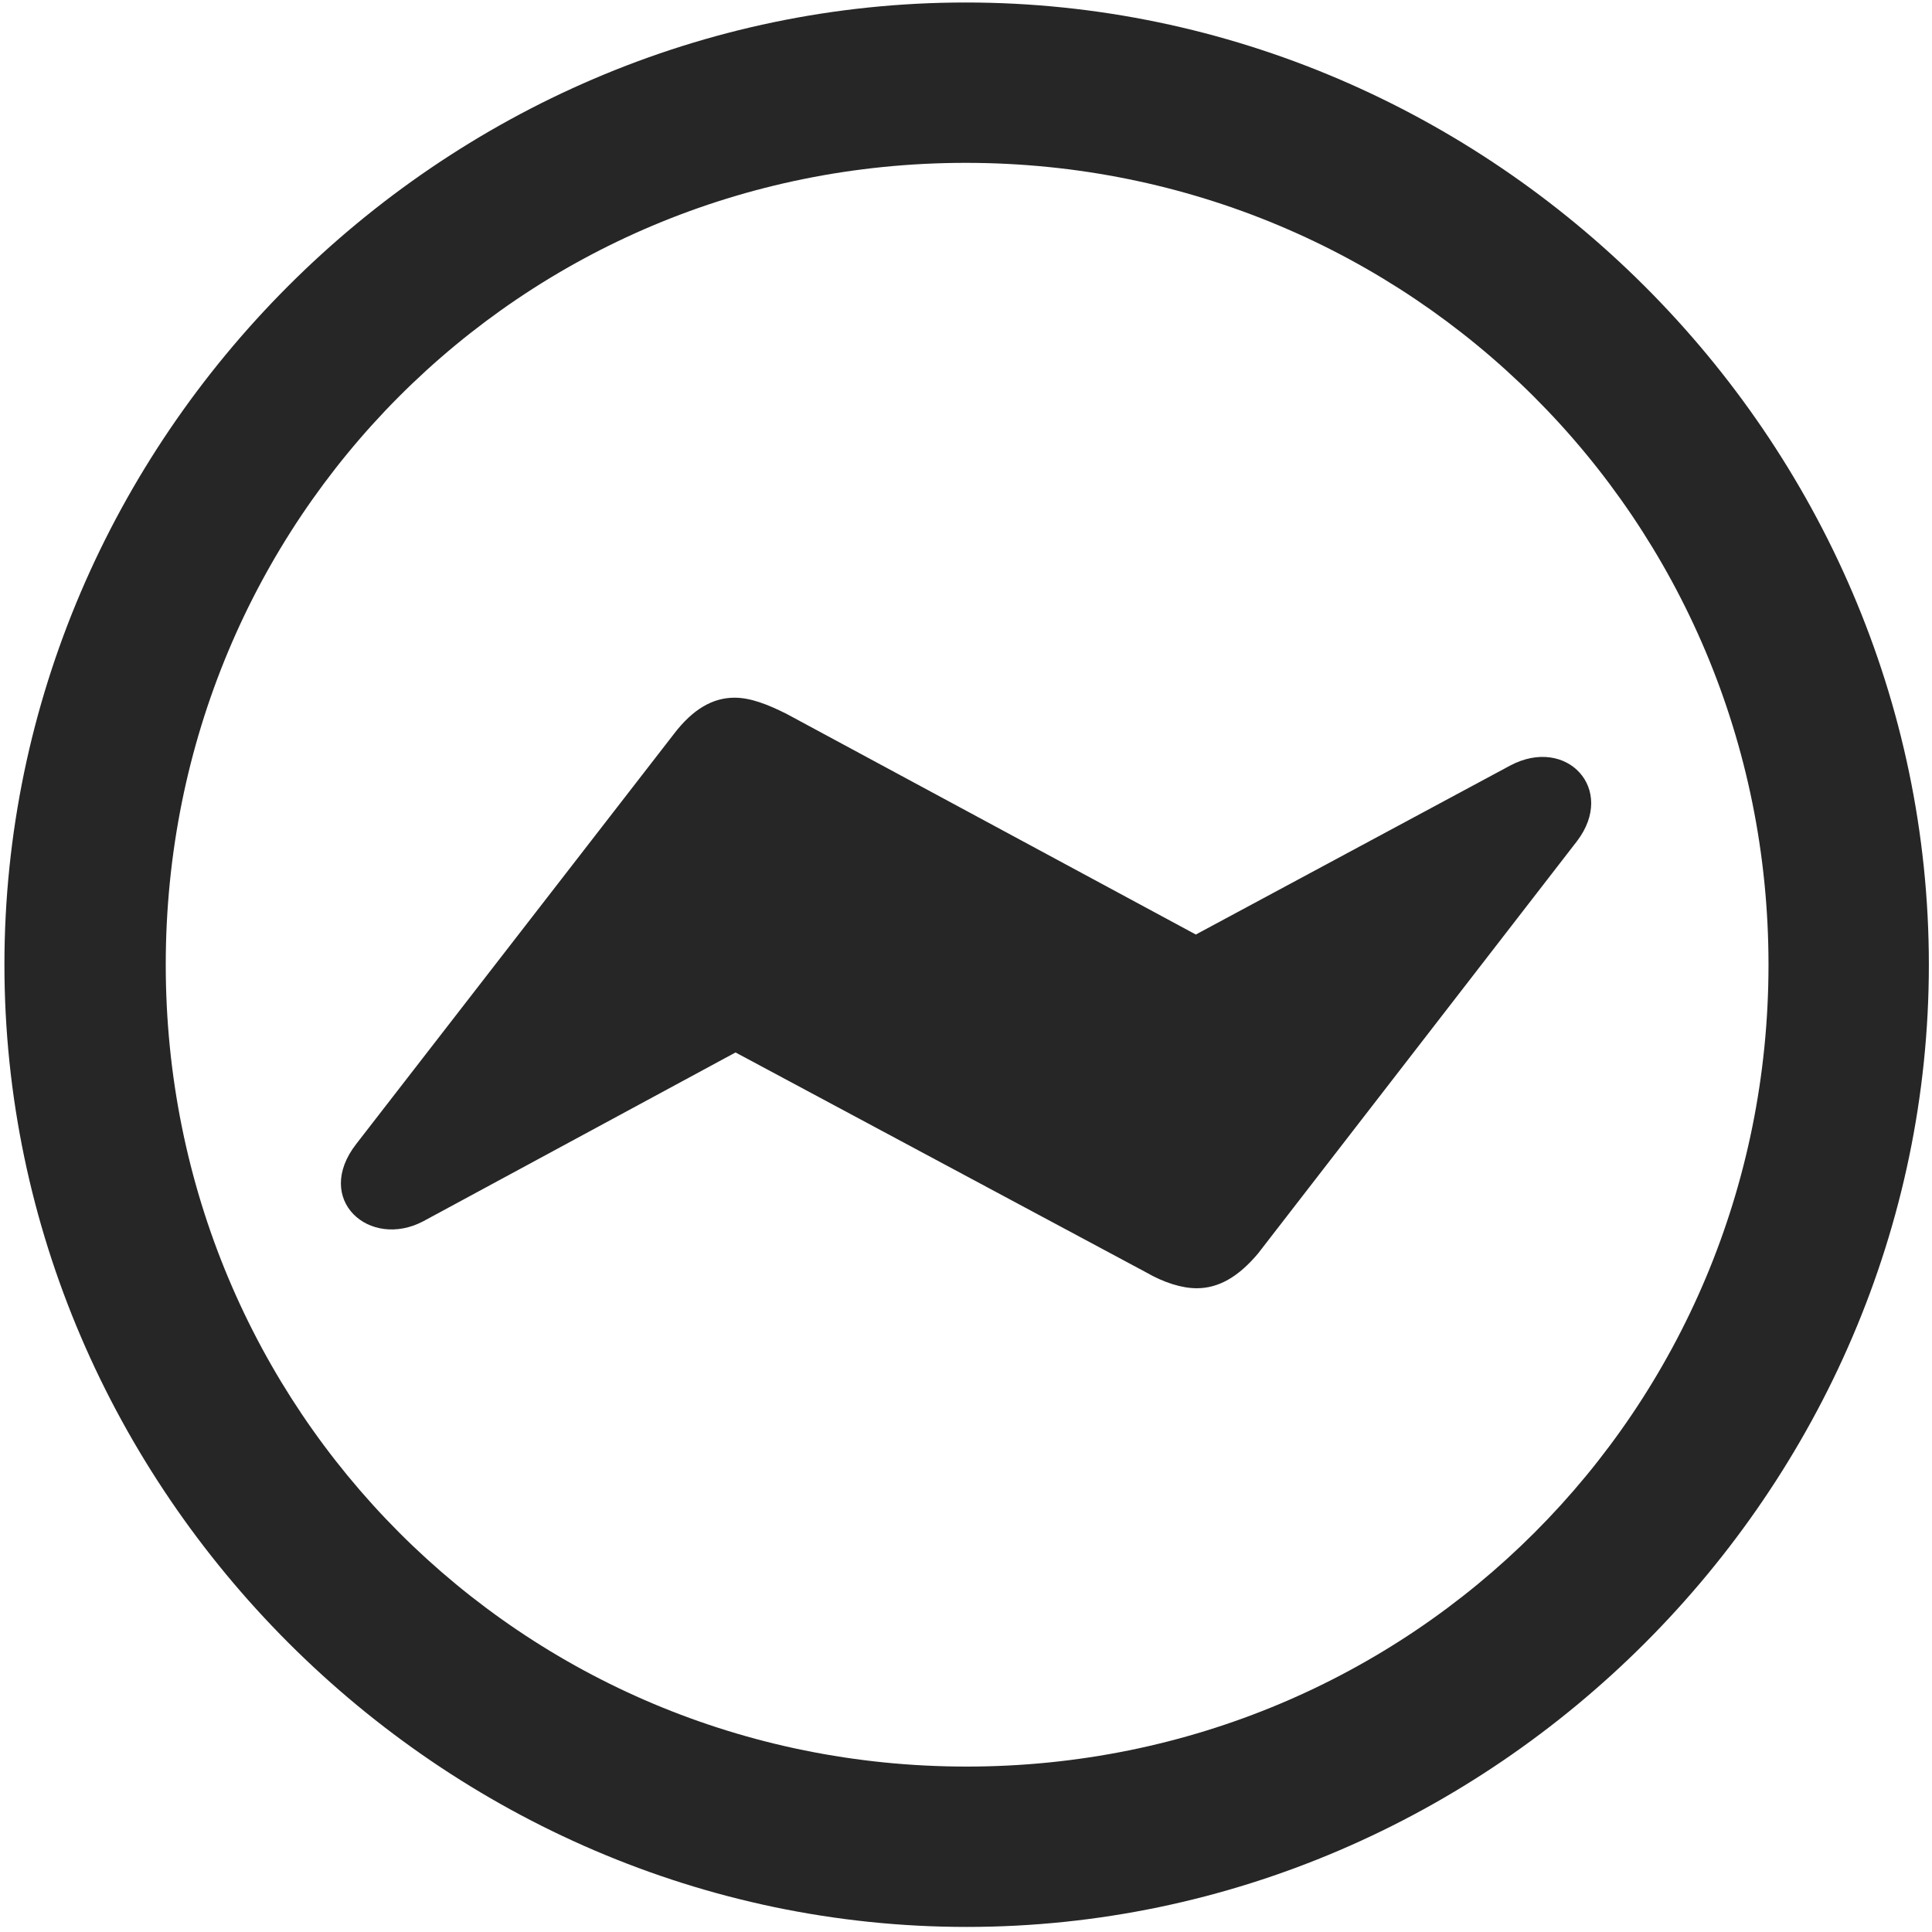<svg width="24" height="24" viewBox="0 0 24 24" fill="none" xmlns="http://www.w3.org/2000/svg">
<g clip-path="url(#clip0_2207_8649)">
<path d="M12.008 23.937C18.547 23.937 23.961 18.511 23.961 11.984C23.961 5.445 18.535 0.031 11.996 0.031C5.469 0.031 0.055 5.445 0.055 11.984C0.055 18.511 5.48 23.937 12.008 23.937ZM12.008 21.945C6.477 21.945 2.059 17.515 2.059 11.984C2.059 6.453 6.465 2.023 11.996 2.023C17.527 2.023 21.969 6.453 21.969 11.984C21.969 17.515 17.539 21.945 12.008 21.945Z" fill="black" fill-opacity="0.85"/>
<path d="M4.426 14.21C3.887 14.902 4.59 15.523 5.258 15.171L9.137 13.074L14.234 15.804C14.457 15.933 14.68 16.003 14.867 16.003C15.137 16.003 15.383 15.863 15.629 15.57L19.59 10.449C20.082 9.804 19.461 9.136 18.758 9.511L14.855 11.609L9.769 8.867C9.535 8.75 9.324 8.667 9.125 8.667C8.855 8.667 8.609 8.808 8.375 9.113L4.426 14.21Z" fill="black" fill-opacity="0.85"/>
</g>
<defs>
<clipPath id="clip0_2207_8649">
<rect width="23.906" height="23.918" fill="white" transform="translate(0.055 0.031)"/>
</clipPath>
</defs>
</svg>
